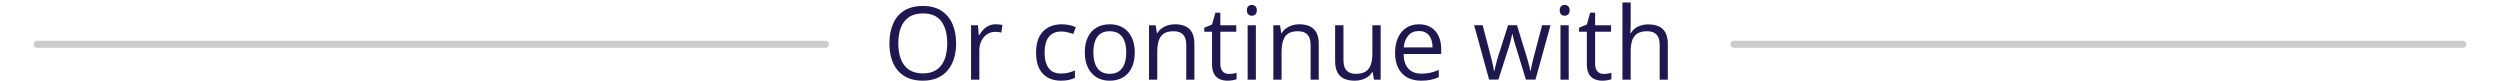 <svg width="494" height="16" viewBox="0 0 494 16" fill="none" xmlns="http://www.w3.org/2000/svg">
<path d="M163.08 8.748L7.344 8.748" stroke="#CCCCCC" stroke-width="1.41" stroke-linecap="round"/>
<path d="M188.926 8.556C188.926 9.661 188.786 10.669 188.504 11.578C188.223 12.481 187.804 13.259 187.248 13.913C186.699 14.561 186.015 15.061 185.198 15.414C184.38 15.768 183.432 15.944 182.352 15.944C181.24 15.944 180.269 15.768 179.438 15.414C178.614 15.061 177.927 14.557 177.378 13.903C176.835 13.249 176.426 12.468 176.151 11.558C175.883 10.649 175.749 9.642 175.749 8.536C175.749 7.071 175.991 5.786 176.475 4.68C176.959 3.575 177.692 2.714 178.673 2.1C179.661 1.485 180.897 1.177 182.382 1.177C183.801 1.177 184.995 1.481 185.963 2.09C186.938 2.698 187.674 3.555 188.171 4.661C188.674 5.759 188.926 7.058 188.926 8.556ZM177.505 8.556C177.505 9.773 177.678 10.826 178.025 11.715C178.372 12.605 178.902 13.292 179.615 13.776C180.334 14.26 181.247 14.502 182.352 14.502C183.464 14.502 184.374 14.26 185.08 13.776C185.793 13.292 186.32 12.605 186.66 11.715C187 10.826 187.17 9.773 187.17 8.556C187.17 6.705 186.781 5.259 186.002 4.219C185.23 3.172 184.024 2.649 182.382 2.649C181.27 2.649 180.354 2.888 179.634 3.365C178.915 3.843 178.378 4.523 178.025 5.406C177.678 6.283 177.505 7.333 177.505 8.556ZM196.766 4.798C196.982 4.798 197.208 4.811 197.443 4.837C197.679 4.857 197.888 4.886 198.071 4.925L197.865 6.436C197.688 6.391 197.492 6.355 197.276 6.329C197.06 6.302 196.858 6.289 196.668 6.289C196.236 6.289 195.827 6.378 195.441 6.554C195.062 6.724 194.728 6.973 194.441 7.3C194.153 7.62 193.927 8.01 193.764 8.468C193.6 8.919 193.518 9.423 193.518 9.979V15.748H191.88V4.994H193.234L193.41 6.976H193.479C193.701 6.577 193.97 6.214 194.284 5.887C194.598 5.553 194.961 5.288 195.373 5.092C195.791 4.896 196.256 4.798 196.766 4.798ZM209.63 15.944C208.661 15.944 207.808 15.745 207.069 15.346C206.329 14.947 205.754 14.338 205.342 13.521C204.93 12.703 204.724 11.673 204.724 10.43C204.724 9.128 204.939 8.065 205.371 7.241C205.809 6.41 206.411 5.795 207.177 5.396C207.942 4.997 208.812 4.798 209.787 4.798C210.323 4.798 210.84 4.853 211.337 4.965C211.841 5.069 212.253 5.203 212.573 5.367L212.083 6.731C211.755 6.6 211.376 6.482 210.944 6.378C210.519 6.273 210.12 6.221 209.747 6.221C209.002 6.221 208.38 6.381 207.883 6.701C207.392 7.022 207.023 7.493 206.774 8.114C206.532 8.736 206.411 9.501 206.411 10.41C206.411 11.28 206.529 12.023 206.764 12.638C207.006 13.252 207.363 13.723 207.834 14.051C208.311 14.371 208.907 14.531 209.62 14.531C210.189 14.531 210.702 14.473 211.16 14.355C211.618 14.23 212.033 14.087 212.406 13.923V15.375C212.047 15.558 211.644 15.699 211.199 15.797C210.761 15.895 210.238 15.944 209.63 15.944ZM224.23 10.351C224.23 11.235 224.115 12.023 223.886 12.716C223.657 13.409 223.327 13.995 222.895 14.473C222.464 14.95 221.94 15.316 221.325 15.571C220.717 15.82 220.027 15.944 219.255 15.944C218.536 15.944 217.875 15.82 217.273 15.571C216.678 15.316 216.161 14.95 215.723 14.473C215.291 13.995 214.954 13.409 214.712 12.716C214.477 12.023 214.359 11.235 214.359 10.351C214.359 9.174 214.558 8.173 214.957 7.349C215.356 6.518 215.926 5.887 216.665 5.455C217.41 5.017 218.297 4.798 219.324 4.798C220.305 4.798 221.162 5.017 221.895 5.455C222.634 5.894 223.206 6.528 223.612 7.359C224.024 8.183 224.23 9.181 224.23 10.351ZM216.047 10.351C216.047 11.215 216.161 11.964 216.39 12.598C216.619 13.233 216.972 13.723 217.45 14.07C217.927 14.417 218.542 14.59 219.294 14.59C220.04 14.59 220.652 14.417 221.129 14.07C221.613 13.723 221.97 13.233 222.199 12.598C222.428 11.964 222.542 11.215 222.542 10.351C222.542 9.495 222.428 8.755 222.199 8.134C221.97 7.506 221.617 7.022 221.139 6.682C220.661 6.342 220.043 6.172 219.285 6.172C218.166 6.172 217.345 6.541 216.822 7.28C216.305 8.019 216.047 9.043 216.047 10.351ZM232.138 4.798C233.414 4.798 234.379 5.112 235.033 5.74C235.687 6.361 236.014 7.362 236.014 8.742V15.748H234.405V8.85C234.405 7.954 234.199 7.284 233.787 6.839C233.381 6.394 232.756 6.172 231.913 6.172C230.722 6.172 229.885 6.508 229.401 7.182C228.917 7.856 228.675 8.834 228.675 10.116V15.748H227.046V4.994H228.361L228.606 6.544H228.694C228.923 6.165 229.214 5.848 229.567 5.593C229.921 5.331 230.316 5.135 230.755 5.004C231.193 4.867 231.654 4.798 232.138 4.798ZM242.843 14.61C243.111 14.61 243.386 14.587 243.667 14.541C243.949 14.495 244.177 14.44 244.354 14.374V15.64C244.164 15.725 243.899 15.797 243.559 15.856C243.226 15.915 242.899 15.944 242.578 15.944C242.009 15.944 241.492 15.846 241.028 15.65C240.563 15.447 240.191 15.107 239.909 14.63C239.635 14.152 239.497 13.491 239.497 12.648V6.27H237.967V5.475L239.507 4.837L240.155 2.502H241.136V4.994H244.285V6.27H241.136V12.598C241.136 13.272 241.29 13.776 241.597 14.109C241.911 14.443 242.326 14.61 242.843 14.61ZM248.161 4.994V15.748H246.532V4.994H248.161ZM247.366 0.971C247.635 0.971 247.864 1.06 248.053 1.236C248.249 1.406 248.348 1.674 248.348 2.041C248.348 2.401 248.249 2.669 248.053 2.845C247.864 3.022 247.635 3.11 247.366 3.11C247.085 3.11 246.85 3.022 246.66 2.845C246.477 2.669 246.385 2.401 246.385 2.041C246.385 1.674 246.477 1.406 246.66 1.236C246.85 1.06 247.085 0.971 247.366 0.971ZM256.707 4.798C257.983 4.798 258.948 5.112 259.602 5.74C260.256 6.361 260.583 7.362 260.583 8.742V15.748H258.974V8.85C258.974 7.954 258.768 7.284 258.356 6.839C257.95 6.394 257.326 6.172 256.482 6.172C255.291 6.172 254.454 6.508 253.97 7.182C253.486 7.856 253.244 8.834 253.244 10.116V15.748H251.615V4.994H252.93L253.175 6.544H253.263C253.492 6.165 253.783 5.848 254.137 5.593C254.49 5.331 254.886 5.135 255.324 5.004C255.762 4.867 256.223 4.798 256.707 4.798ZM272.819 4.994V15.748H271.484L271.249 14.237H271.16C270.938 14.61 270.65 14.924 270.297 15.179C269.944 15.434 269.545 15.624 269.1 15.748C268.662 15.879 268.194 15.944 267.697 15.944C266.846 15.944 266.133 15.807 265.558 15.532C264.982 15.257 264.547 14.832 264.253 14.257C263.965 13.681 263.821 12.942 263.821 12.039V4.994H265.469V11.921C265.469 12.818 265.672 13.488 266.078 13.933C266.483 14.371 267.102 14.59 267.932 14.59C268.73 14.59 269.365 14.44 269.836 14.139C270.313 13.838 270.657 13.396 270.866 12.814C271.075 12.226 271.18 11.506 271.18 10.656V4.994H272.819ZM280.403 4.798C281.319 4.798 282.104 5.001 282.758 5.406C283.412 5.812 283.913 6.381 284.259 7.114C284.606 7.84 284.779 8.69 284.779 9.665V10.675H277.352C277.371 11.938 277.685 12.899 278.294 13.56C278.902 14.221 279.759 14.551 280.864 14.551C281.545 14.551 282.147 14.489 282.67 14.365C283.193 14.24 283.736 14.057 284.299 13.815V15.248C283.756 15.49 283.216 15.666 282.68 15.777C282.15 15.889 281.522 15.944 280.796 15.944C279.762 15.944 278.86 15.735 278.088 15.316C277.322 14.891 276.727 14.27 276.302 13.452C275.877 12.634 275.664 11.634 275.664 10.45C275.664 9.292 275.857 8.291 276.243 7.447C276.635 6.597 277.185 5.943 277.891 5.485C278.604 5.027 279.442 4.798 280.403 4.798ZM280.384 6.132C279.514 6.132 278.82 6.417 278.304 6.986C277.787 7.555 277.479 8.35 277.381 9.37H283.072C283.066 8.729 282.964 8.167 282.768 7.683C282.578 7.192 282.287 6.813 281.895 6.544C281.502 6.27 280.999 6.132 280.384 6.132ZM301.519 15.728L299.605 9.468C299.52 9.2 299.439 8.939 299.36 8.683C299.288 8.422 299.219 8.173 299.154 7.938C299.095 7.696 299.039 7.473 298.987 7.271C298.941 7.061 298.902 6.881 298.869 6.731H298.801C298.775 6.881 298.739 7.061 298.693 7.271C298.647 7.473 298.591 7.696 298.526 7.938C298.467 8.18 298.402 8.435 298.33 8.703C298.258 8.965 298.176 9.23 298.084 9.498L296.083 15.728H294.248L291.285 4.974H292.972L294.523 10.911C294.627 11.303 294.725 11.692 294.817 12.078C294.915 12.458 294.997 12.818 295.062 13.158C295.134 13.491 295.187 13.782 295.219 14.031H295.298C295.337 13.867 295.38 13.671 295.425 13.442C295.478 13.213 295.533 12.971 295.592 12.716C295.658 12.454 295.726 12.196 295.798 11.941C295.87 11.679 295.942 11.434 296.014 11.205L297.996 4.974H299.752L301.666 11.195C301.764 11.509 301.859 11.836 301.95 12.177C302.048 12.517 302.137 12.847 302.215 13.168C302.294 13.482 302.349 13.763 302.382 14.011H302.461C302.487 13.789 302.536 13.514 302.608 13.187C302.68 12.86 302.762 12.5 302.853 12.108C302.951 11.715 303.053 11.316 303.157 10.911L304.727 4.974H306.385L303.412 15.728H301.519ZM309.977 4.994V15.748H308.348V4.994H309.977ZM309.182 0.971C309.45 0.971 309.679 1.06 309.869 1.236C310.065 1.406 310.163 1.674 310.163 2.041C310.163 2.401 310.065 2.669 309.869 2.845C309.679 3.022 309.45 3.11 309.182 3.11C308.901 3.11 308.665 3.022 308.475 2.845C308.292 2.669 308.201 2.401 308.201 2.041C308.201 1.674 308.292 1.406 308.475 1.236C308.665 1.06 308.901 0.971 309.182 0.971ZM316.904 14.61C317.172 14.61 317.447 14.587 317.728 14.541C318.009 14.495 318.238 14.44 318.415 14.374V15.64C318.225 15.725 317.96 15.797 317.62 15.856C317.286 15.915 316.959 15.944 316.639 15.944C316.07 15.944 315.553 15.846 315.089 15.65C314.624 15.447 314.251 15.107 313.97 14.63C313.695 14.152 313.558 13.491 313.558 12.648V6.27H312.027V5.475L313.568 4.837L314.215 2.502H315.197V4.994H318.346V6.27H315.197V12.598C315.197 13.272 315.35 13.776 315.658 14.109C315.972 14.443 316.387 14.61 316.904 14.61ZM322.222 0.481V5.043C322.222 5.305 322.215 5.57 322.202 5.838C322.189 6.1 322.166 6.342 322.134 6.564H322.242C322.464 6.185 322.745 5.867 323.085 5.612C323.432 5.351 323.825 5.154 324.263 5.024C324.701 4.886 325.166 4.818 325.656 4.818C326.52 4.818 327.239 4.955 327.815 5.23C328.397 5.504 328.832 5.93 329.12 6.505C329.414 7.081 329.561 7.827 329.561 8.742V15.748H327.952V8.85C327.952 7.954 327.746 7.284 327.334 6.839C326.928 6.394 326.304 6.172 325.46 6.172C324.662 6.172 324.024 6.325 323.547 6.633C323.076 6.934 322.735 7.378 322.526 7.967C322.323 8.556 322.222 9.275 322.222 10.126V15.748H320.593V0.481H322.222Z" fill="#1E1850"/>
<path d="M486.656 8.748L342.642 8.748" stroke="#CCCCCC" stroke-width="1.41" stroke-linecap="round"/>
</svg>
